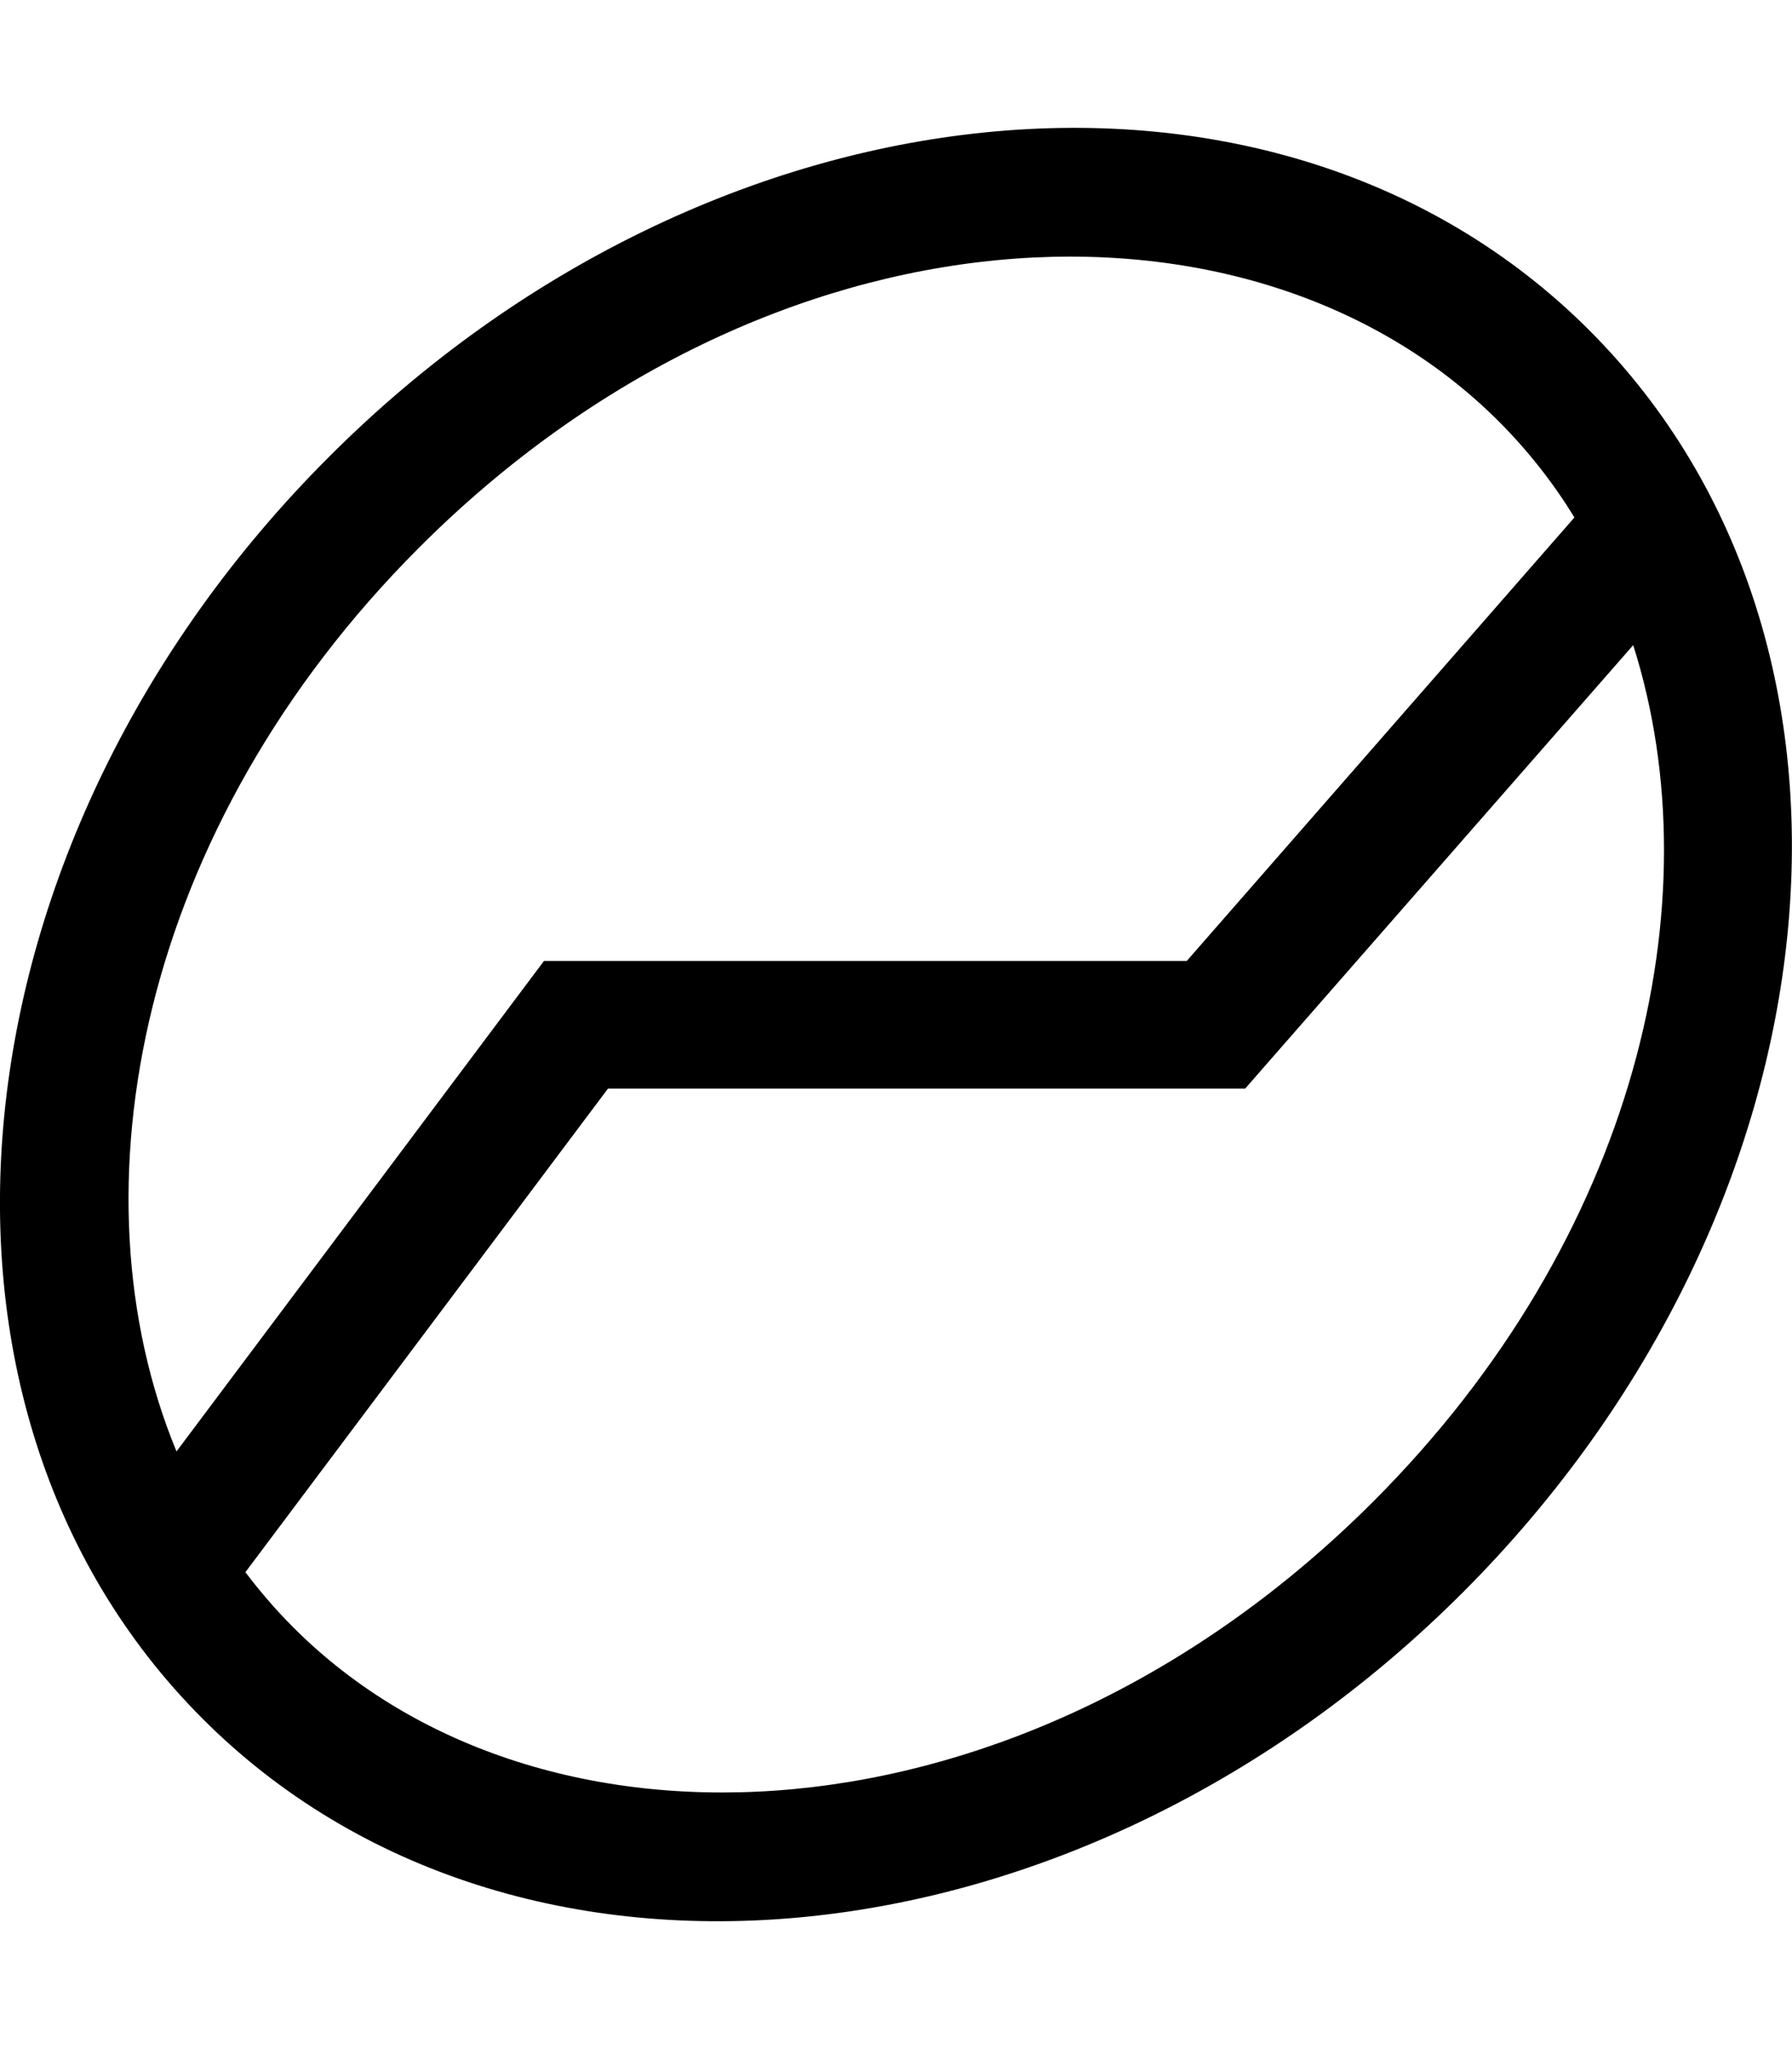<svg fill="currentColor" xmlns="http://www.w3.org/2000/svg" viewBox="0 0 448 512"><!--! Font Awesome Pro 7.0.1 by @fontawesome - https://fontawesome.com License - https://fontawesome.com/license (Commercial License) Copyright 2025 Fonticons, Inc. --><path fill="currentColor" d="M61.3 392.9l90.7-120.9 159.3 0 4.8-5.5 92.2-105.3c20.4 64.1 .8 148.2-65 214-87.7 87.7-208.1 93.3-269.9 31.5-4.3-4.3-8.3-8.9-12-13.8zM44.1 362.6c-26.9-65.2-9.2-155.9 60.7-225.8 87.7-87.7 208.1-93.3 269.9-31.5 7.2 7.2 13.6 15.3 18.9 24l-96.9 110.8-160.7 0-4.8 6.4-87.1 116.2zM82.2 114.2C-13.6 209.9-27.7 351 50.6 429.4S270.1 493.6 365.8 397.8 475.7 161 397.4 82.6 177.9 18.4 82.2 114.2z"/></svg>